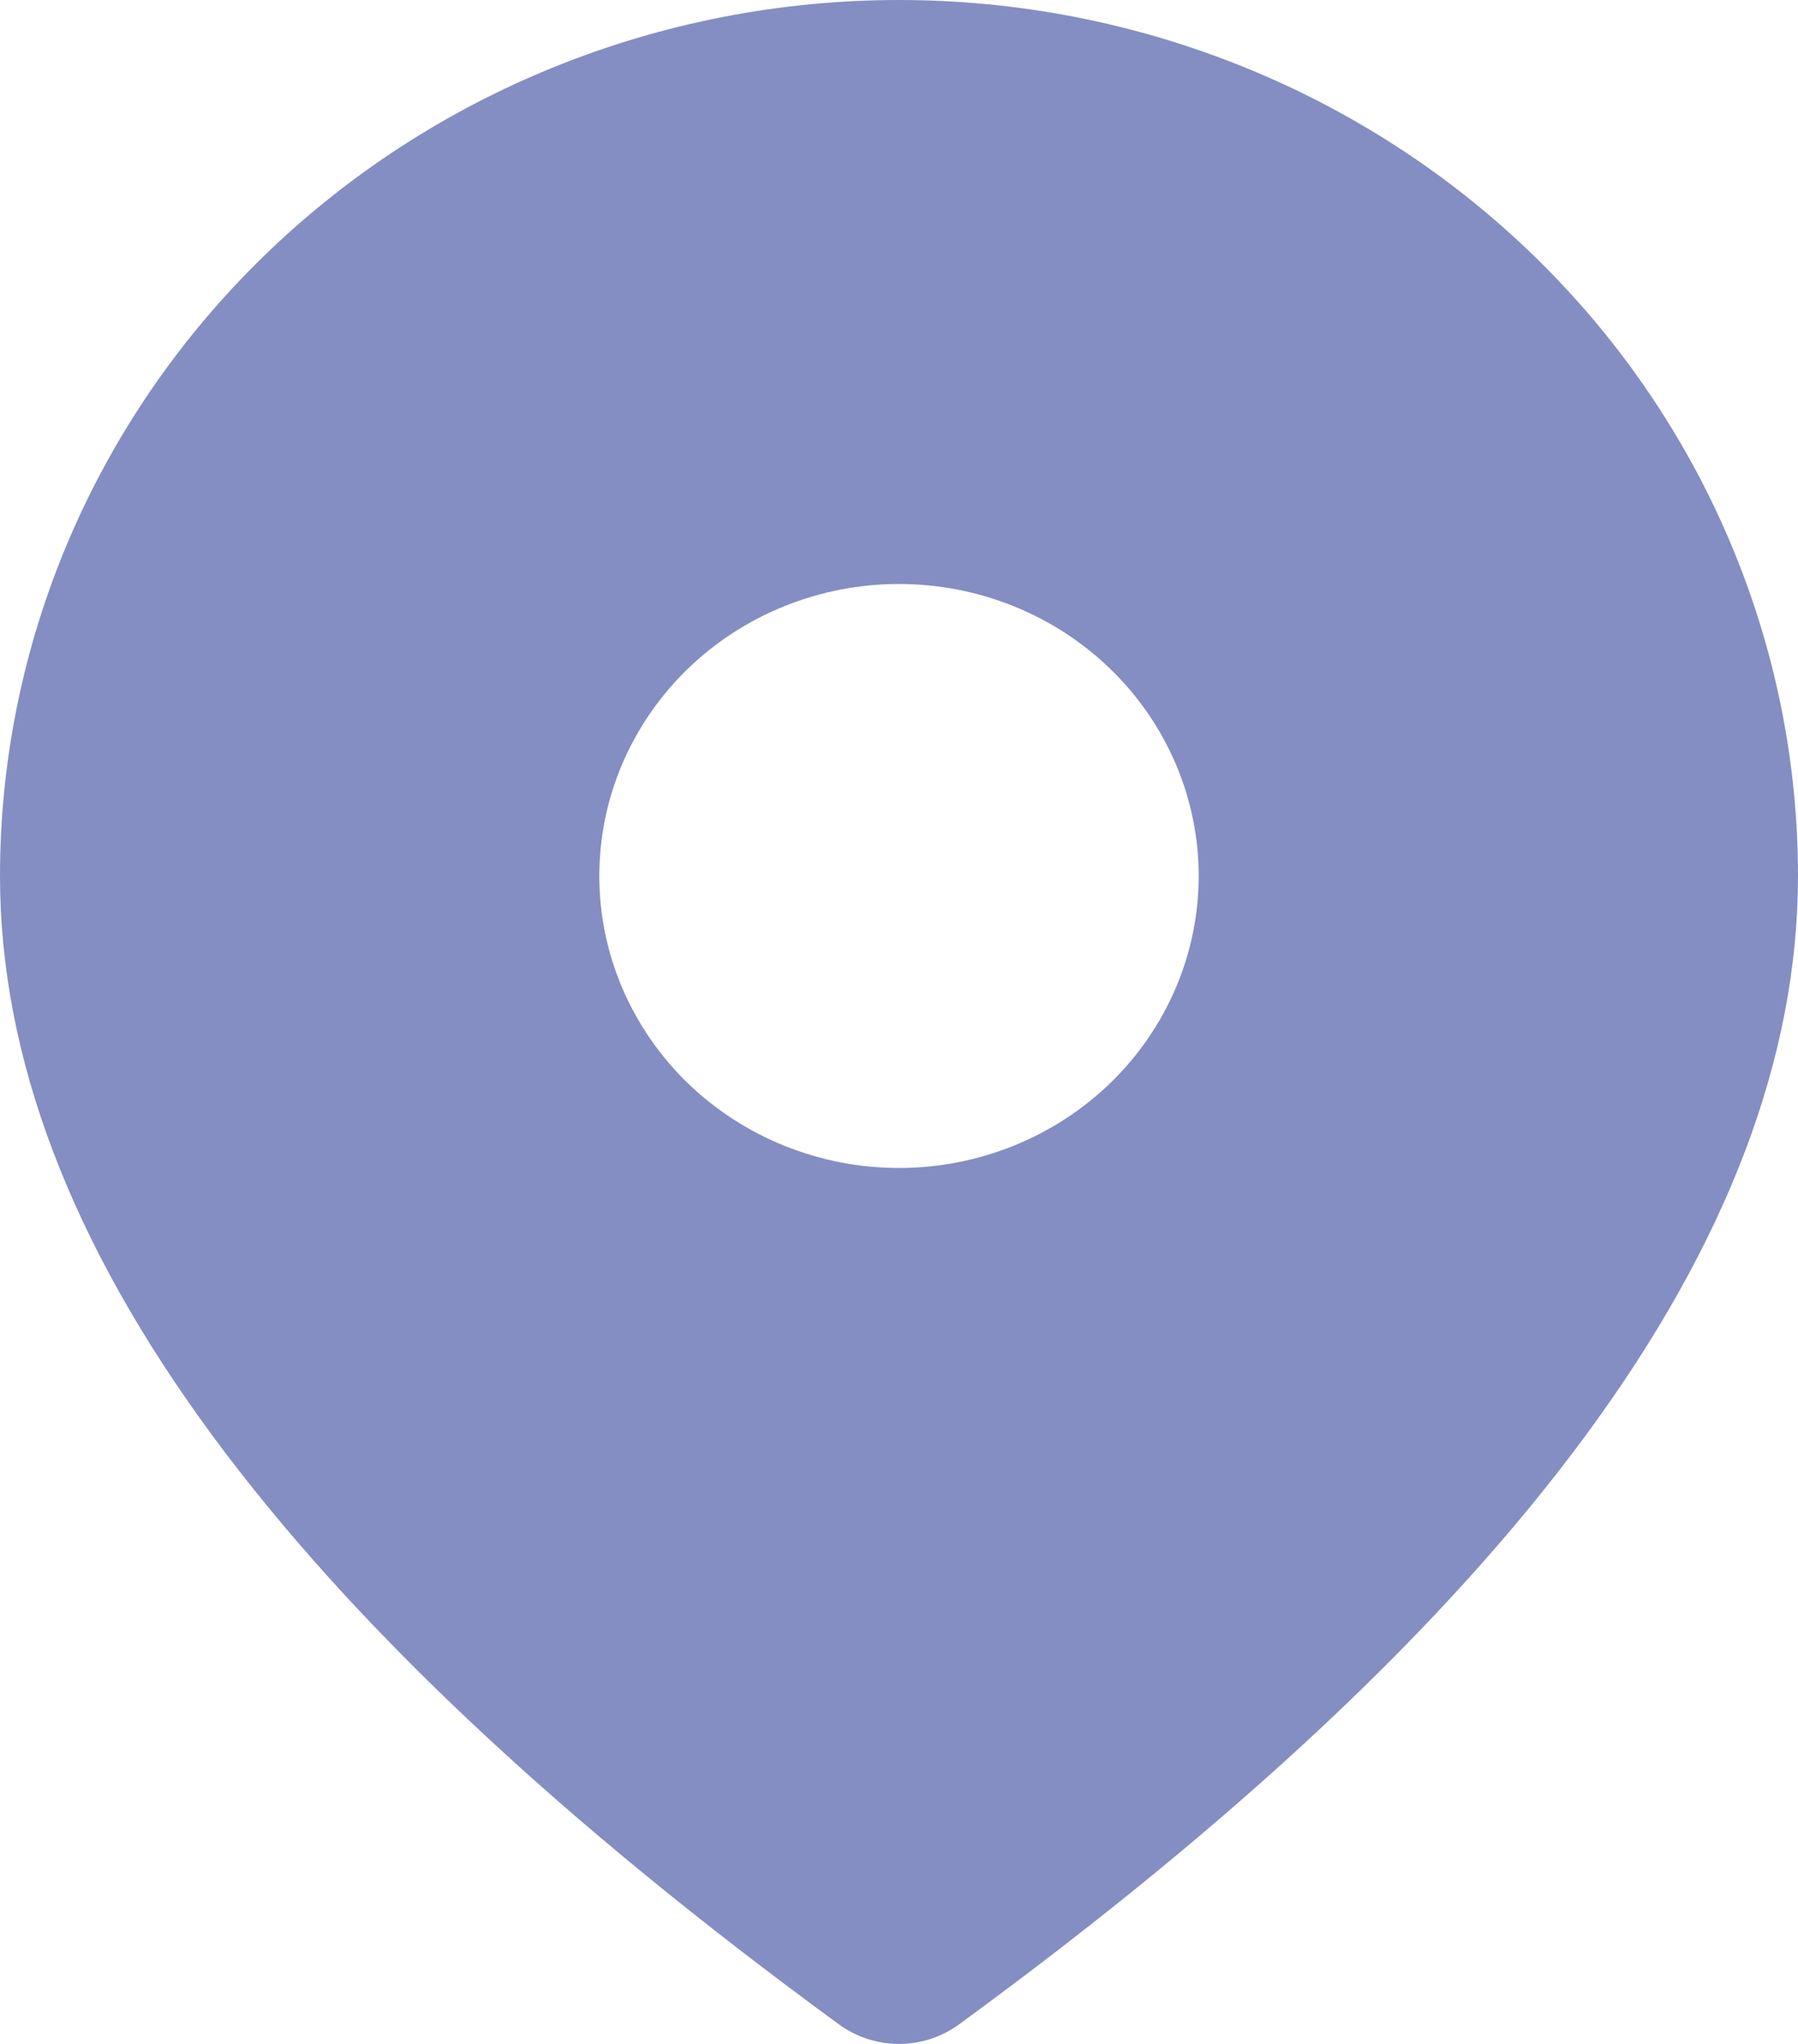 <svg width="22" height="25" viewBox="0 0 22 25" fill="none" xmlns="http://www.w3.org/2000/svg">
<path d="M11 0C13.917 0 16.715 1.129 18.778 3.138C20.841 5.147 22 7.873 22 10.714C22 15.15 18.529 19.798 11.733 24.762C11.522 24.916 11.264 25 11 25C10.736 25 10.478 24.916 10.267 24.762C3.471 19.798 0 15.15 0 10.714C0 7.873 1.159 5.147 3.222 3.138C5.285 1.129 8.083 0 11 0ZM11 7.143C10.027 7.143 9.095 7.519 8.407 8.189C7.72 8.859 7.333 9.767 7.333 10.714C7.333 11.662 7.72 12.57 8.407 13.24C9.095 13.909 10.027 14.286 11 14.286C11.973 14.286 12.905 13.909 13.593 13.24C14.28 12.57 14.667 11.662 14.667 10.714C14.667 9.767 14.28 8.859 13.593 8.189C12.905 7.519 11.973 7.143 11 7.143Z" fill="#848EC2"/>
</svg>
